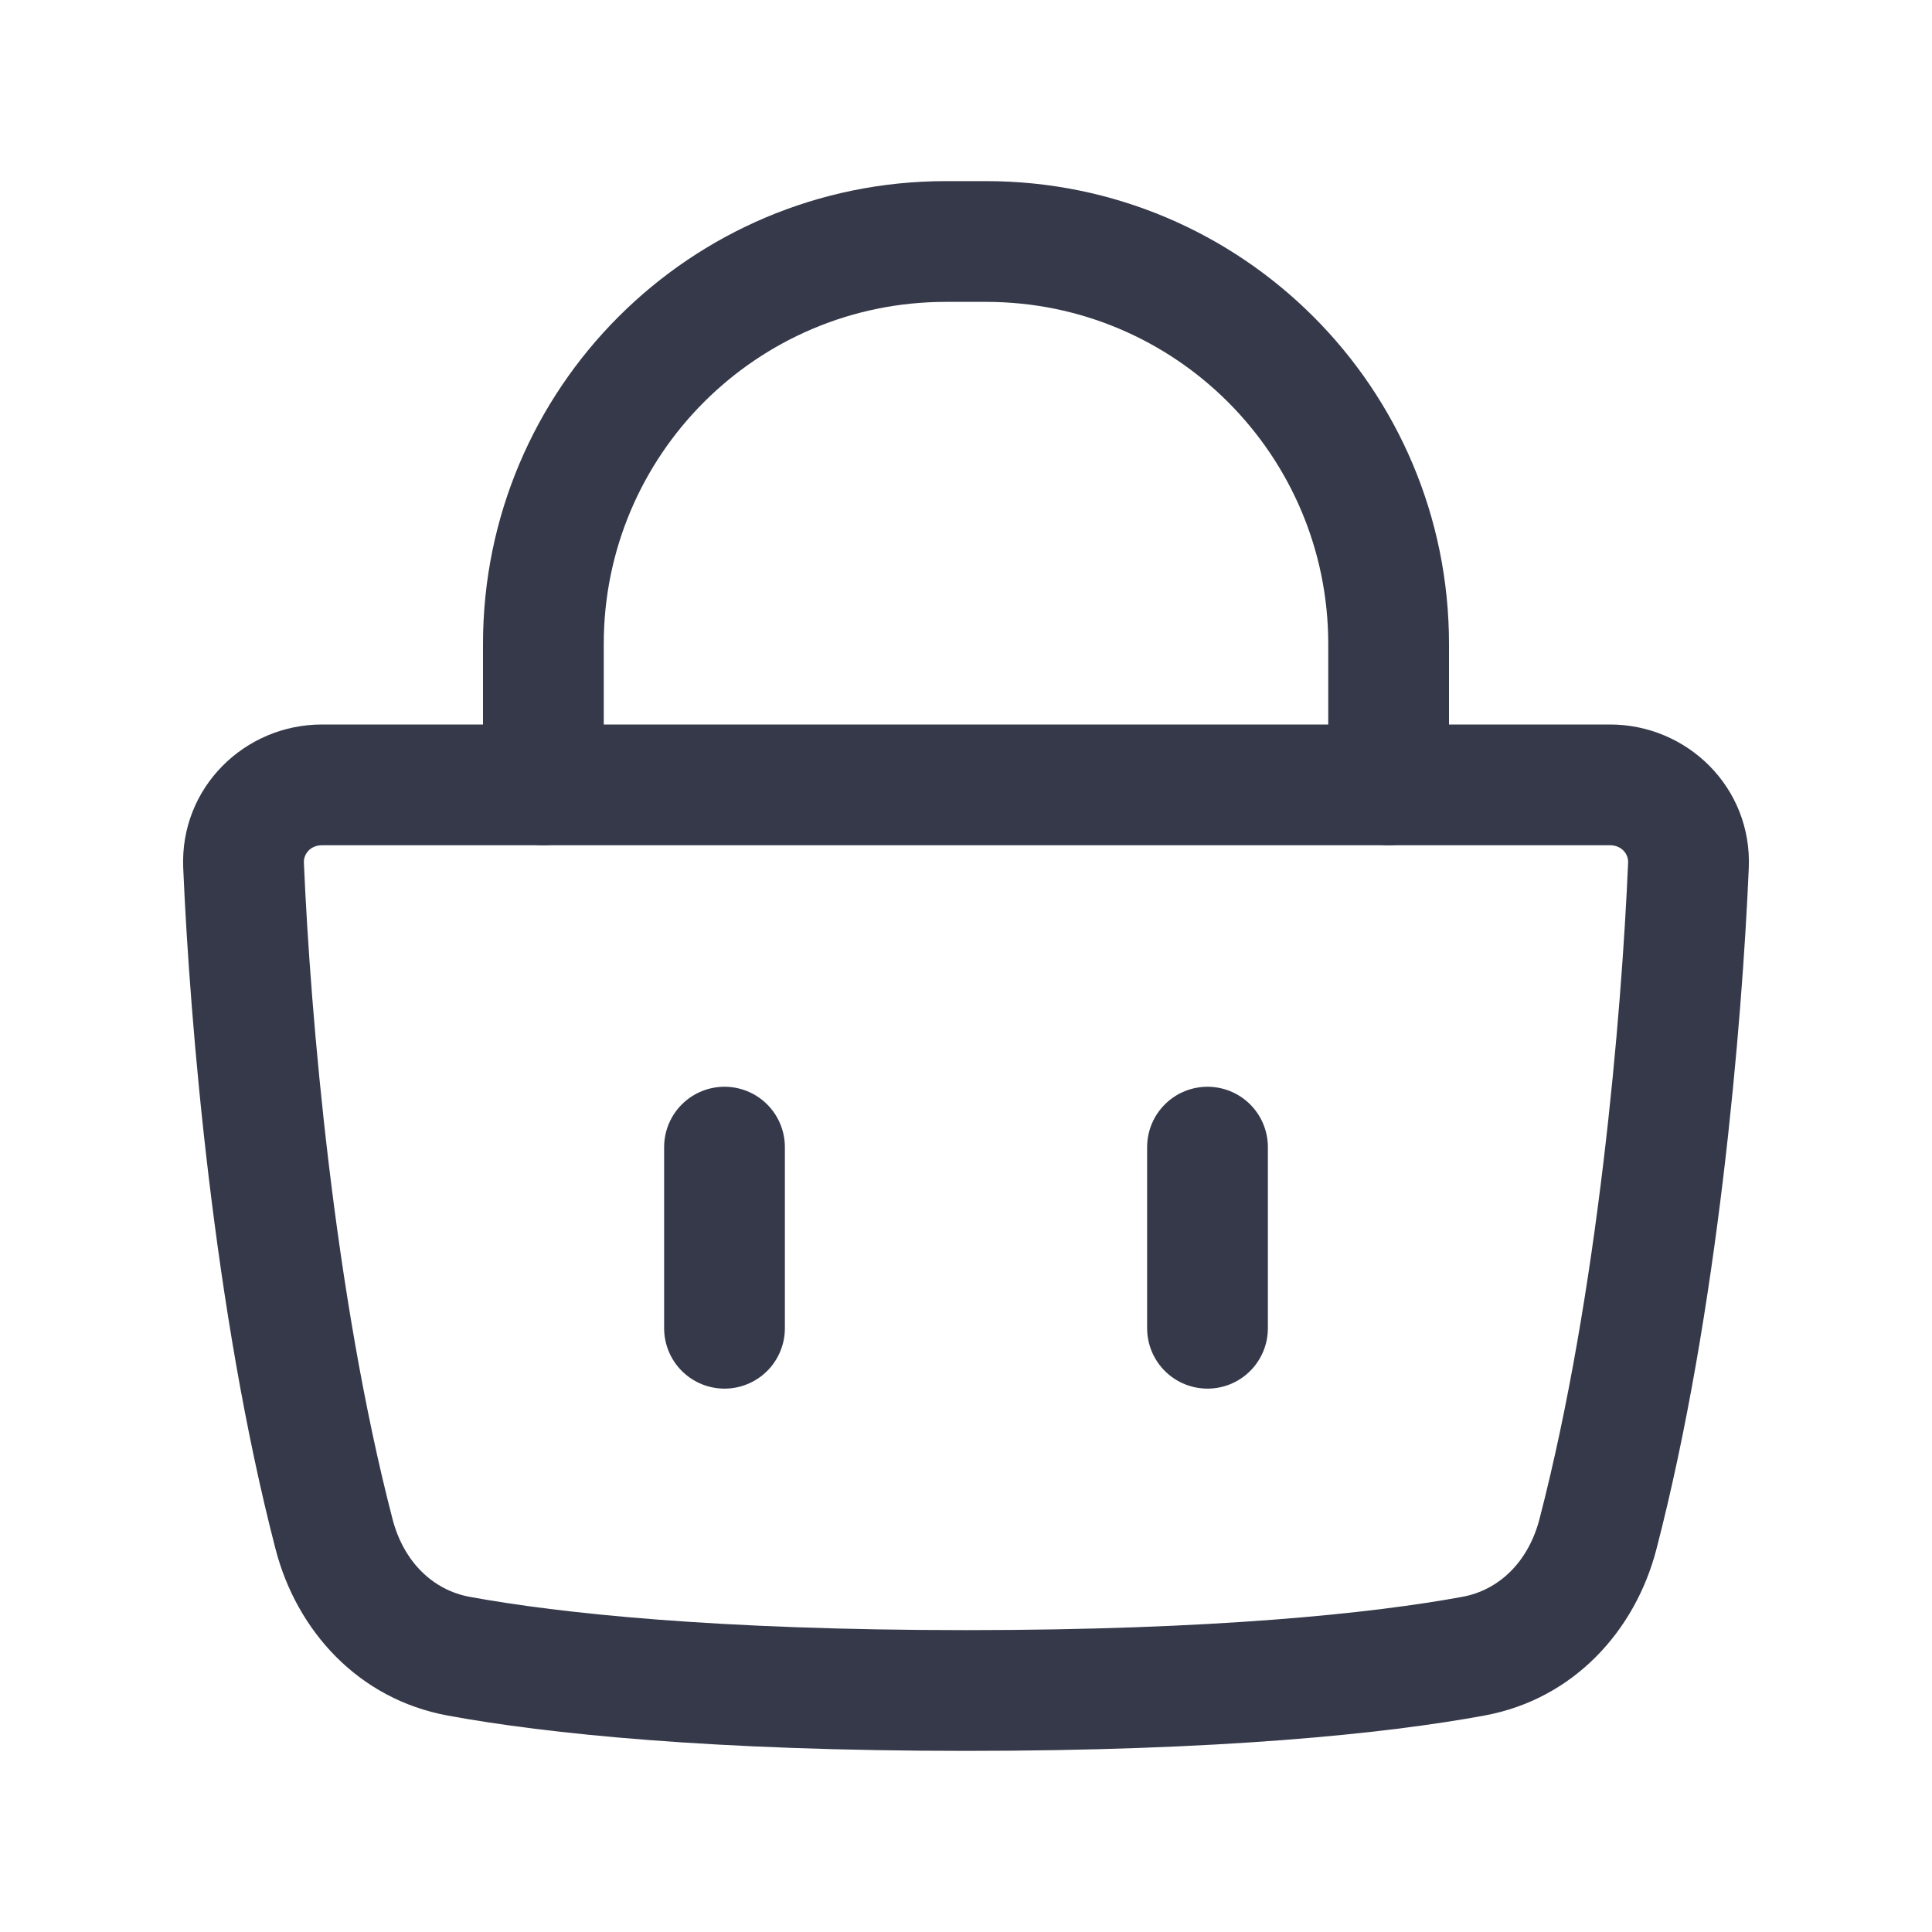 <svg width="24" height="24" viewBox="0 0 24 24" fill="none" xmlns="http://www.w3.org/2000/svg">
<path d="M19.85 19.059L19.124 18.87L19.85 19.059ZM20.974 10.749L21.724 10.781L20.974 10.749ZM5.696 20.574L5.832 19.836L5.696 20.574ZM2.276 10.781C2.359 12.713 2.658 16.296 3.424 19.247L4.876 18.87C4.149 16.07 3.856 12.609 3.775 10.716L2.276 10.781ZM5.56 21.311C6.789 21.538 8.857 21.75 12 21.75V20.25C8.916 20.25 6.945 20.041 5.832 19.836L5.56 21.311ZM20.225 10.716C20.144 12.609 19.851 16.07 19.124 18.87L20.576 19.247C21.342 16.296 21.641 12.713 21.724 10.781L20.225 10.716ZM18.168 19.836C17.055 20.041 15.084 20.25 12 20.25V21.75C15.143 21.75 17.211 21.538 18.44 21.311L18.168 19.836ZM4 10.5H20V9H4V10.5ZM19.124 18.87C18.986 19.402 18.622 19.752 18.168 19.836L18.44 21.311C19.552 21.106 20.314 20.255 20.576 19.247L19.124 18.87ZM21.724 10.781C21.766 9.784 20.961 9 20 9V10.5C20.144 10.5 20.23 10.609 20.225 10.716L21.724 10.781ZM3.424 19.247C3.686 20.255 4.448 21.106 5.56 21.311L5.832 19.836C5.378 19.752 5.014 19.402 4.876 18.87L3.424 19.247ZM3.775 10.716C3.77 10.609 3.856 10.5 4 10.5V9C3.039 9 2.234 9.784 2.276 10.781L3.775 10.716Z" fill="#353949"/>
<path d="M6 9.75C6 10.164 6.336 10.5 6.75 10.5C7.164 10.5 7.5 10.164 7.5 9.75H6ZM16.5 9.75C16.5 10.164 16.836 10.5 17.25 10.5C17.664 10.5 18 10.164 18 9.75H16.5ZM7.5 9.75V8H6V9.75H7.5ZM11.75 3.75H12.25V2.25H11.75V3.75ZM16.5 8V9.75H18V8H16.5ZM12.25 3.75C14.597 3.75 16.5 5.653 16.5 8H18C18 4.824 15.426 2.25 12.25 2.25V3.75ZM7.5 8C7.5 5.653 9.403 3.75 11.75 3.75V2.25C8.574 2.25 6 4.824 6 8H7.5Z" fill="#353949"/>
<path d="M9 14.25V16.5M15 14.25V16.5" stroke="#353949" stroke-width="1.5" stroke-linecap="round" stroke-linejoin="round"/>
</svg>
